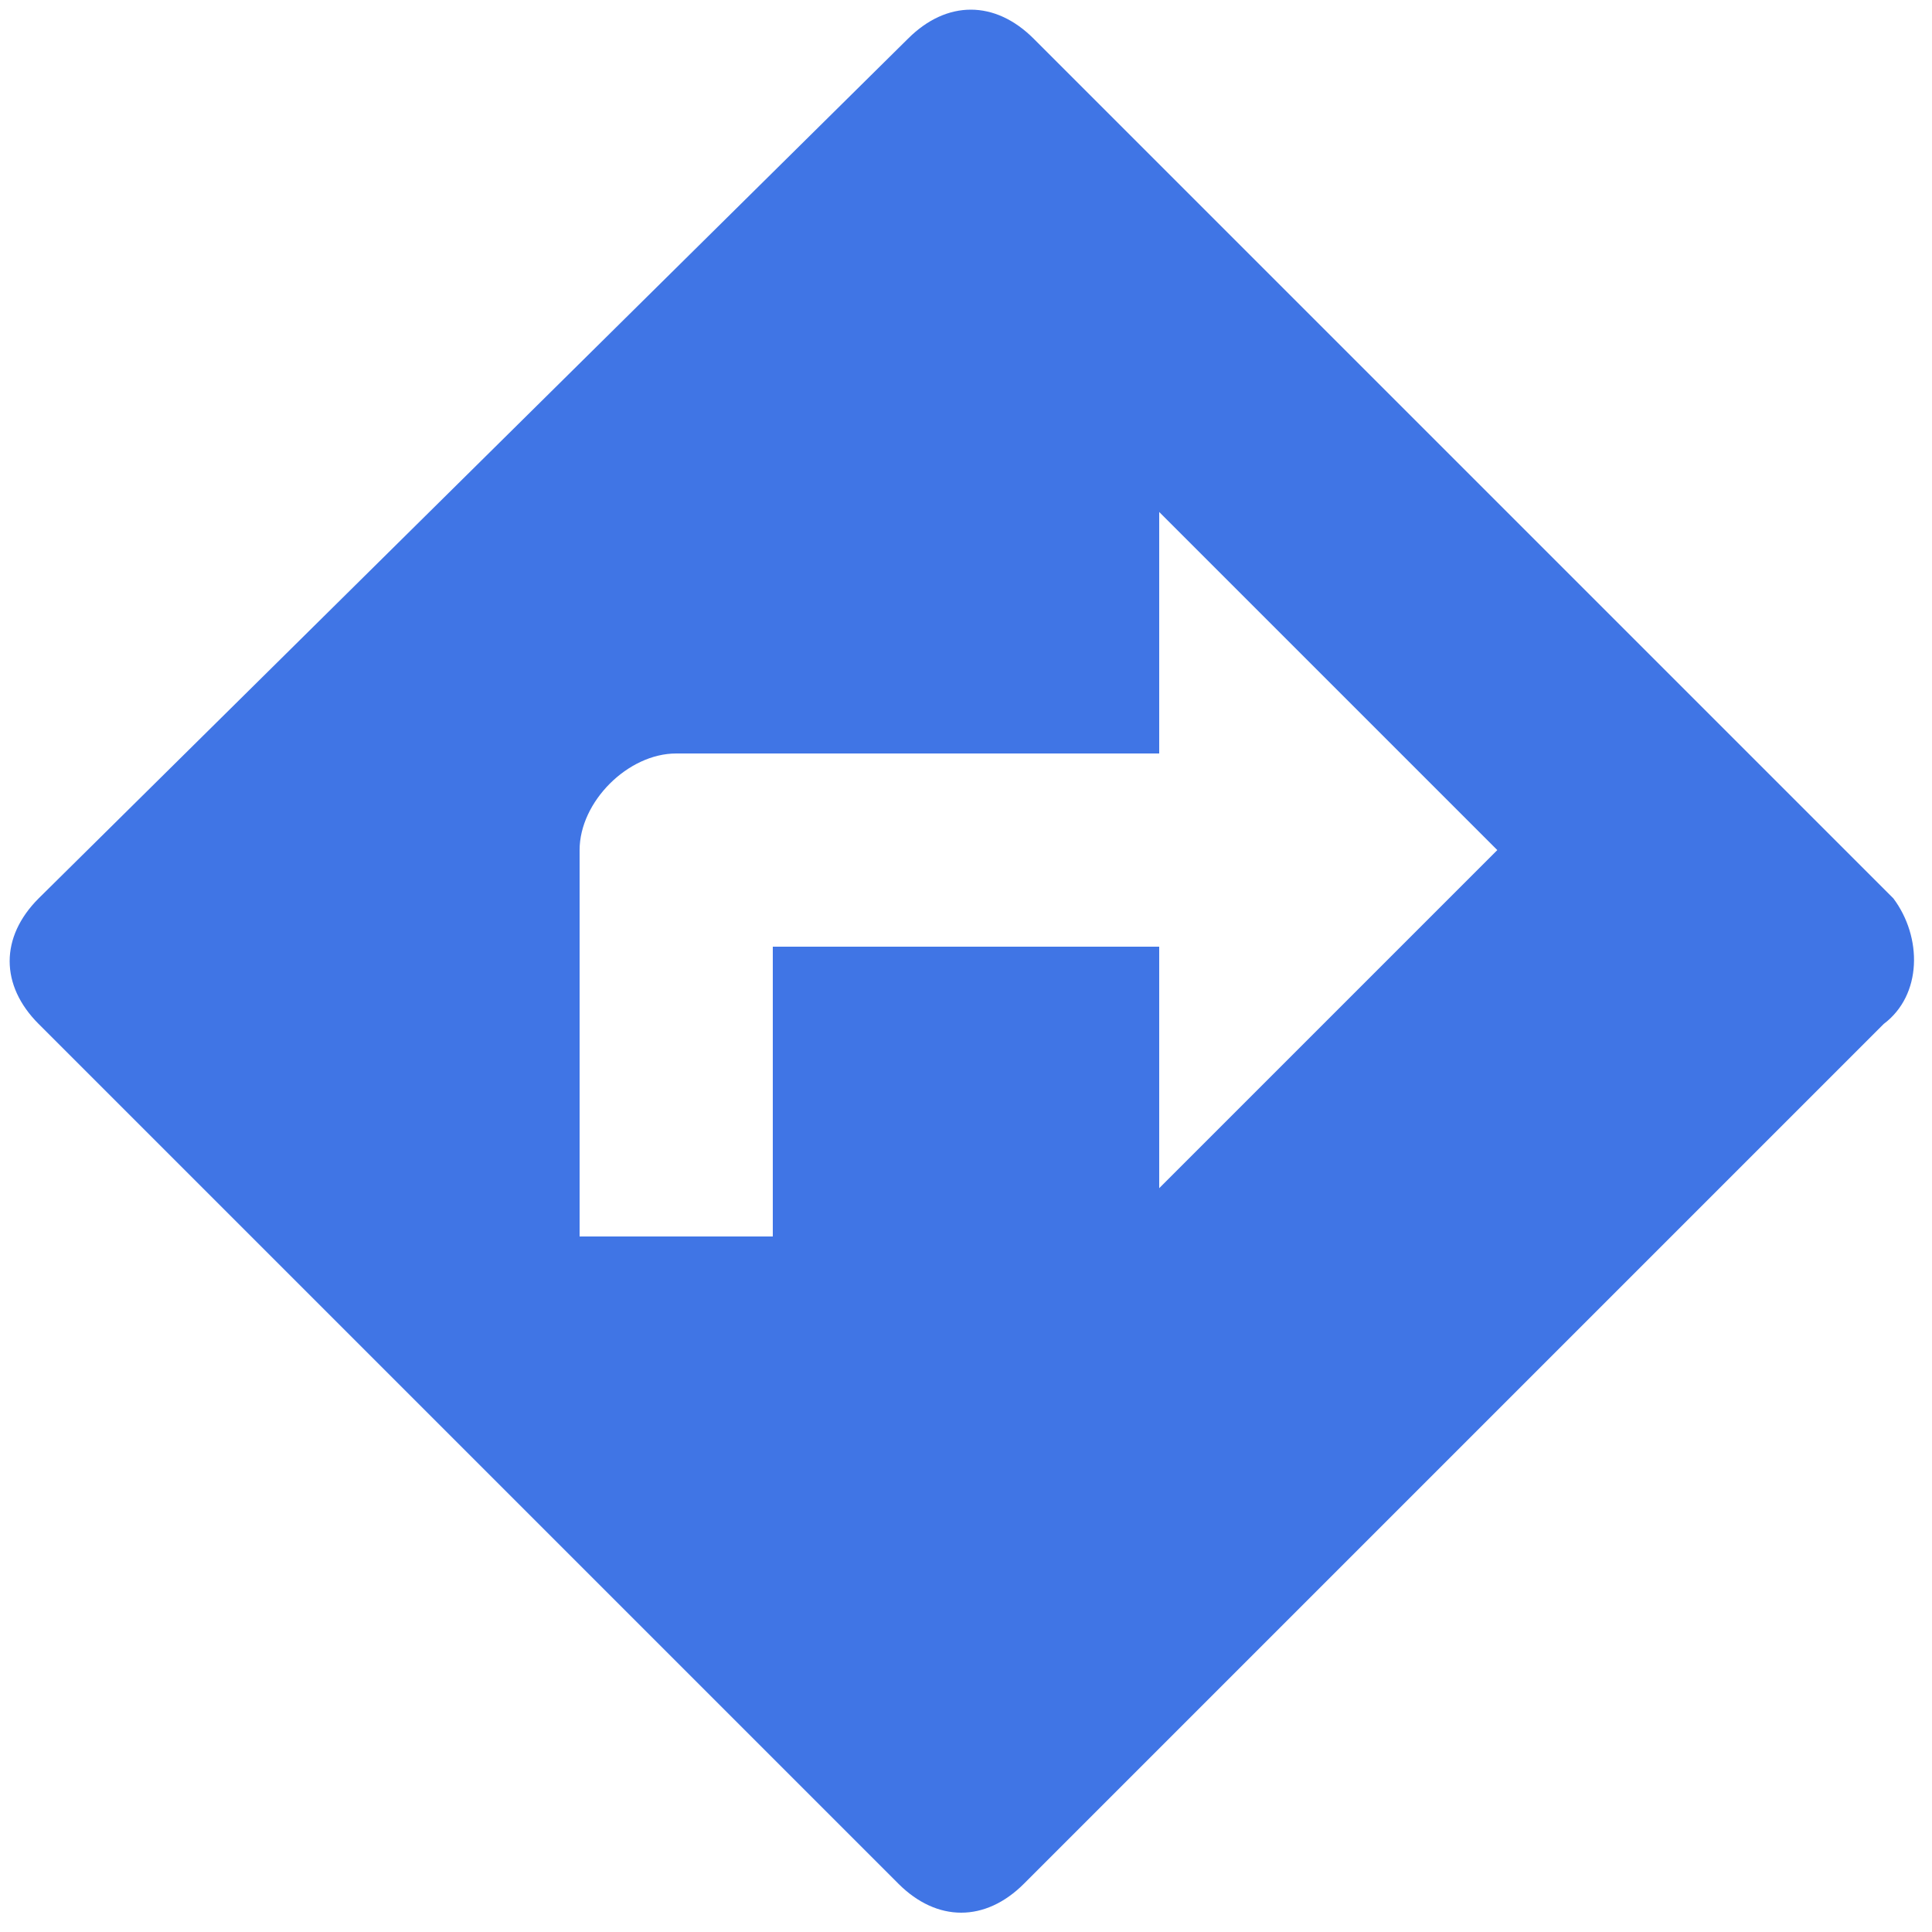 <?xml version="1.0" encoding="utf-8"?>
<!-- Generator: Adobe Illustrator 23.0.4, SVG Export Plug-In . SVG Version: 6.00 Build 0)  -->
<svg version="1.1" id="Calque_1" xmlns="http://www.w3.org/2000/svg" xmlns:xlink="http://www.w3.org/1999/xlink" x="0px" y="0px"
	 viewBox="0 0 20 20" style="enable-background:new 0 0 20 20;" xml:space="preserve">
<style type="text/css">
	.st0{fill-rule:evenodd;clip-rule:evenodd;fill:#4075E5;}
</style>
<path class="st0" d="M19.6,9.3l-8.9-8.9c-0.4-0.4-0.9-0.4-1.3,0L0.4,9.3c-0.4,0.4-0.4,0.9,0,1.3l8.9,8.9c0.4,0.4,0.9,0.4,1.3,0
	l8.9-8.9C19.9,10.3,19.9,9.7,19.6,9.3z M12,12.3V9.8H8v3H6v-4c0-0.5,0.5-1,1-1h5V5.3l3.5,3.5L12,12.3z"/>
</svg>
